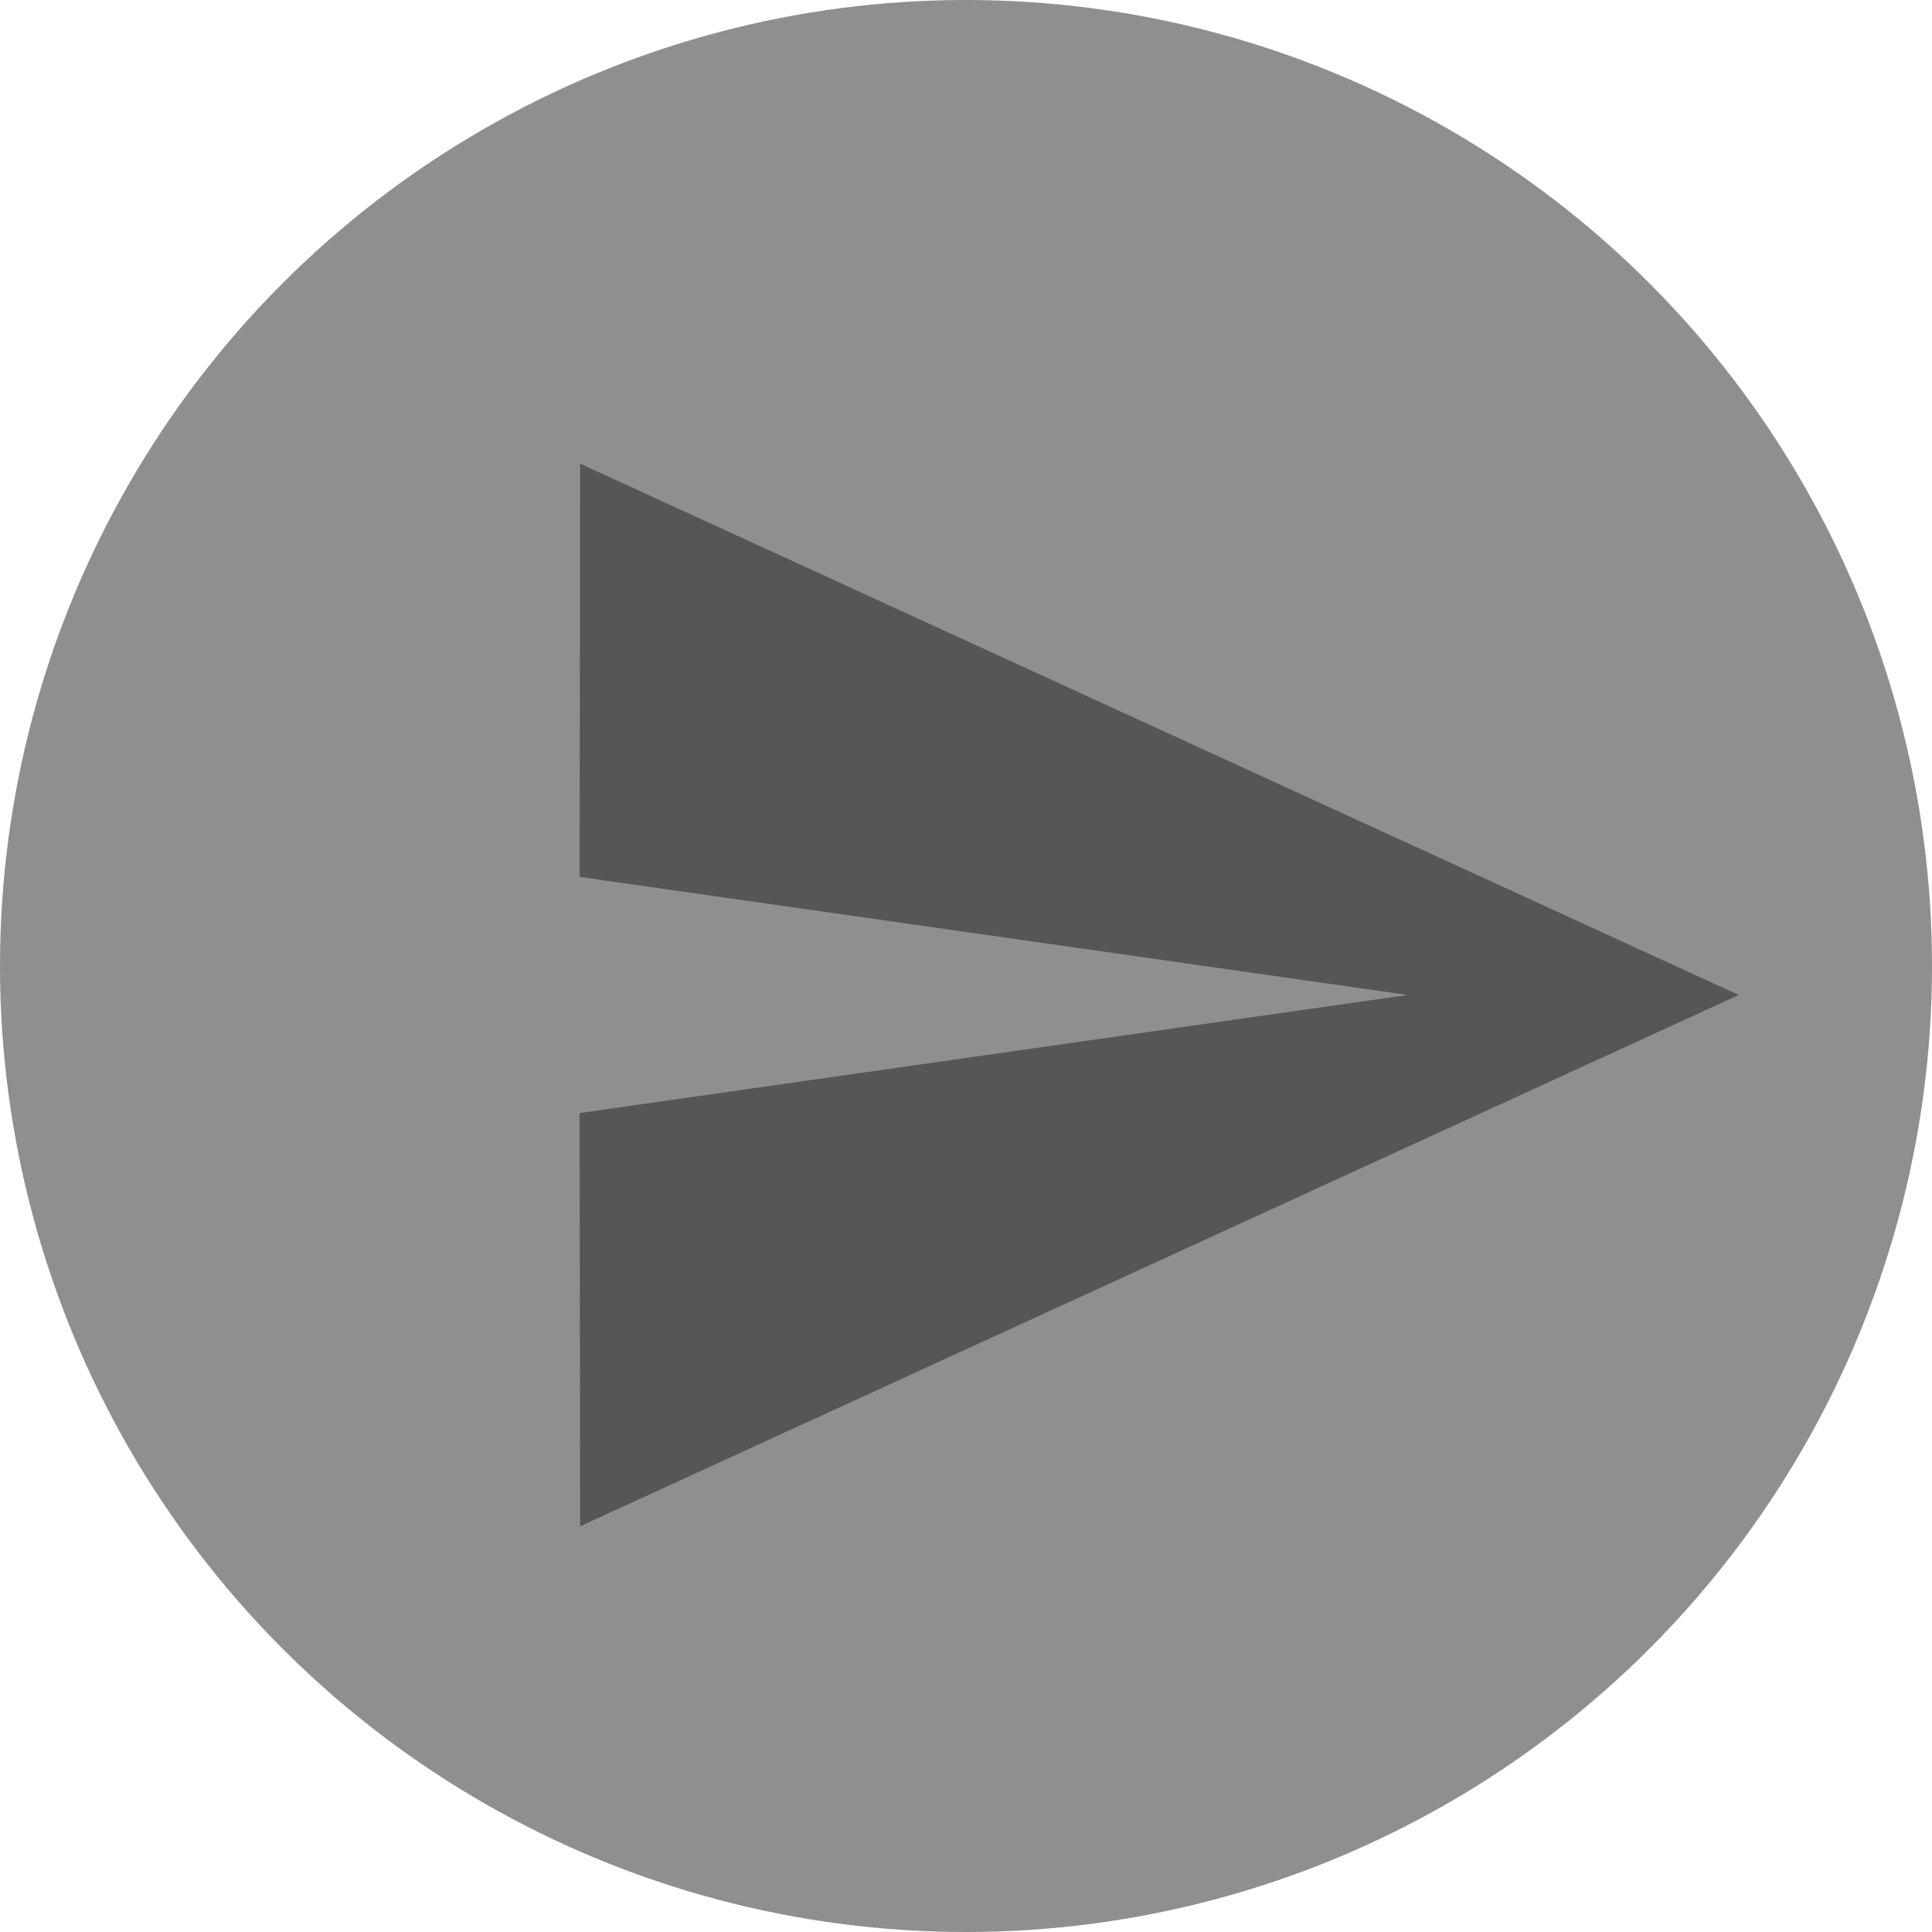 <svg xmlns="http://www.w3.org/2000/svg" width="100" height="100" viewBox="0 0 100 100" fill="none">
<circle cx="50" cy="50" r="50" fill="#8F8F8F"/>
<path d="M30.029 79L90 51.5L30.029 24L30 45.389L72.857 51.5L30 57.611L30.029 79Z" fill="#1F1F1F" fill-opacity="0.5"/>
</svg>